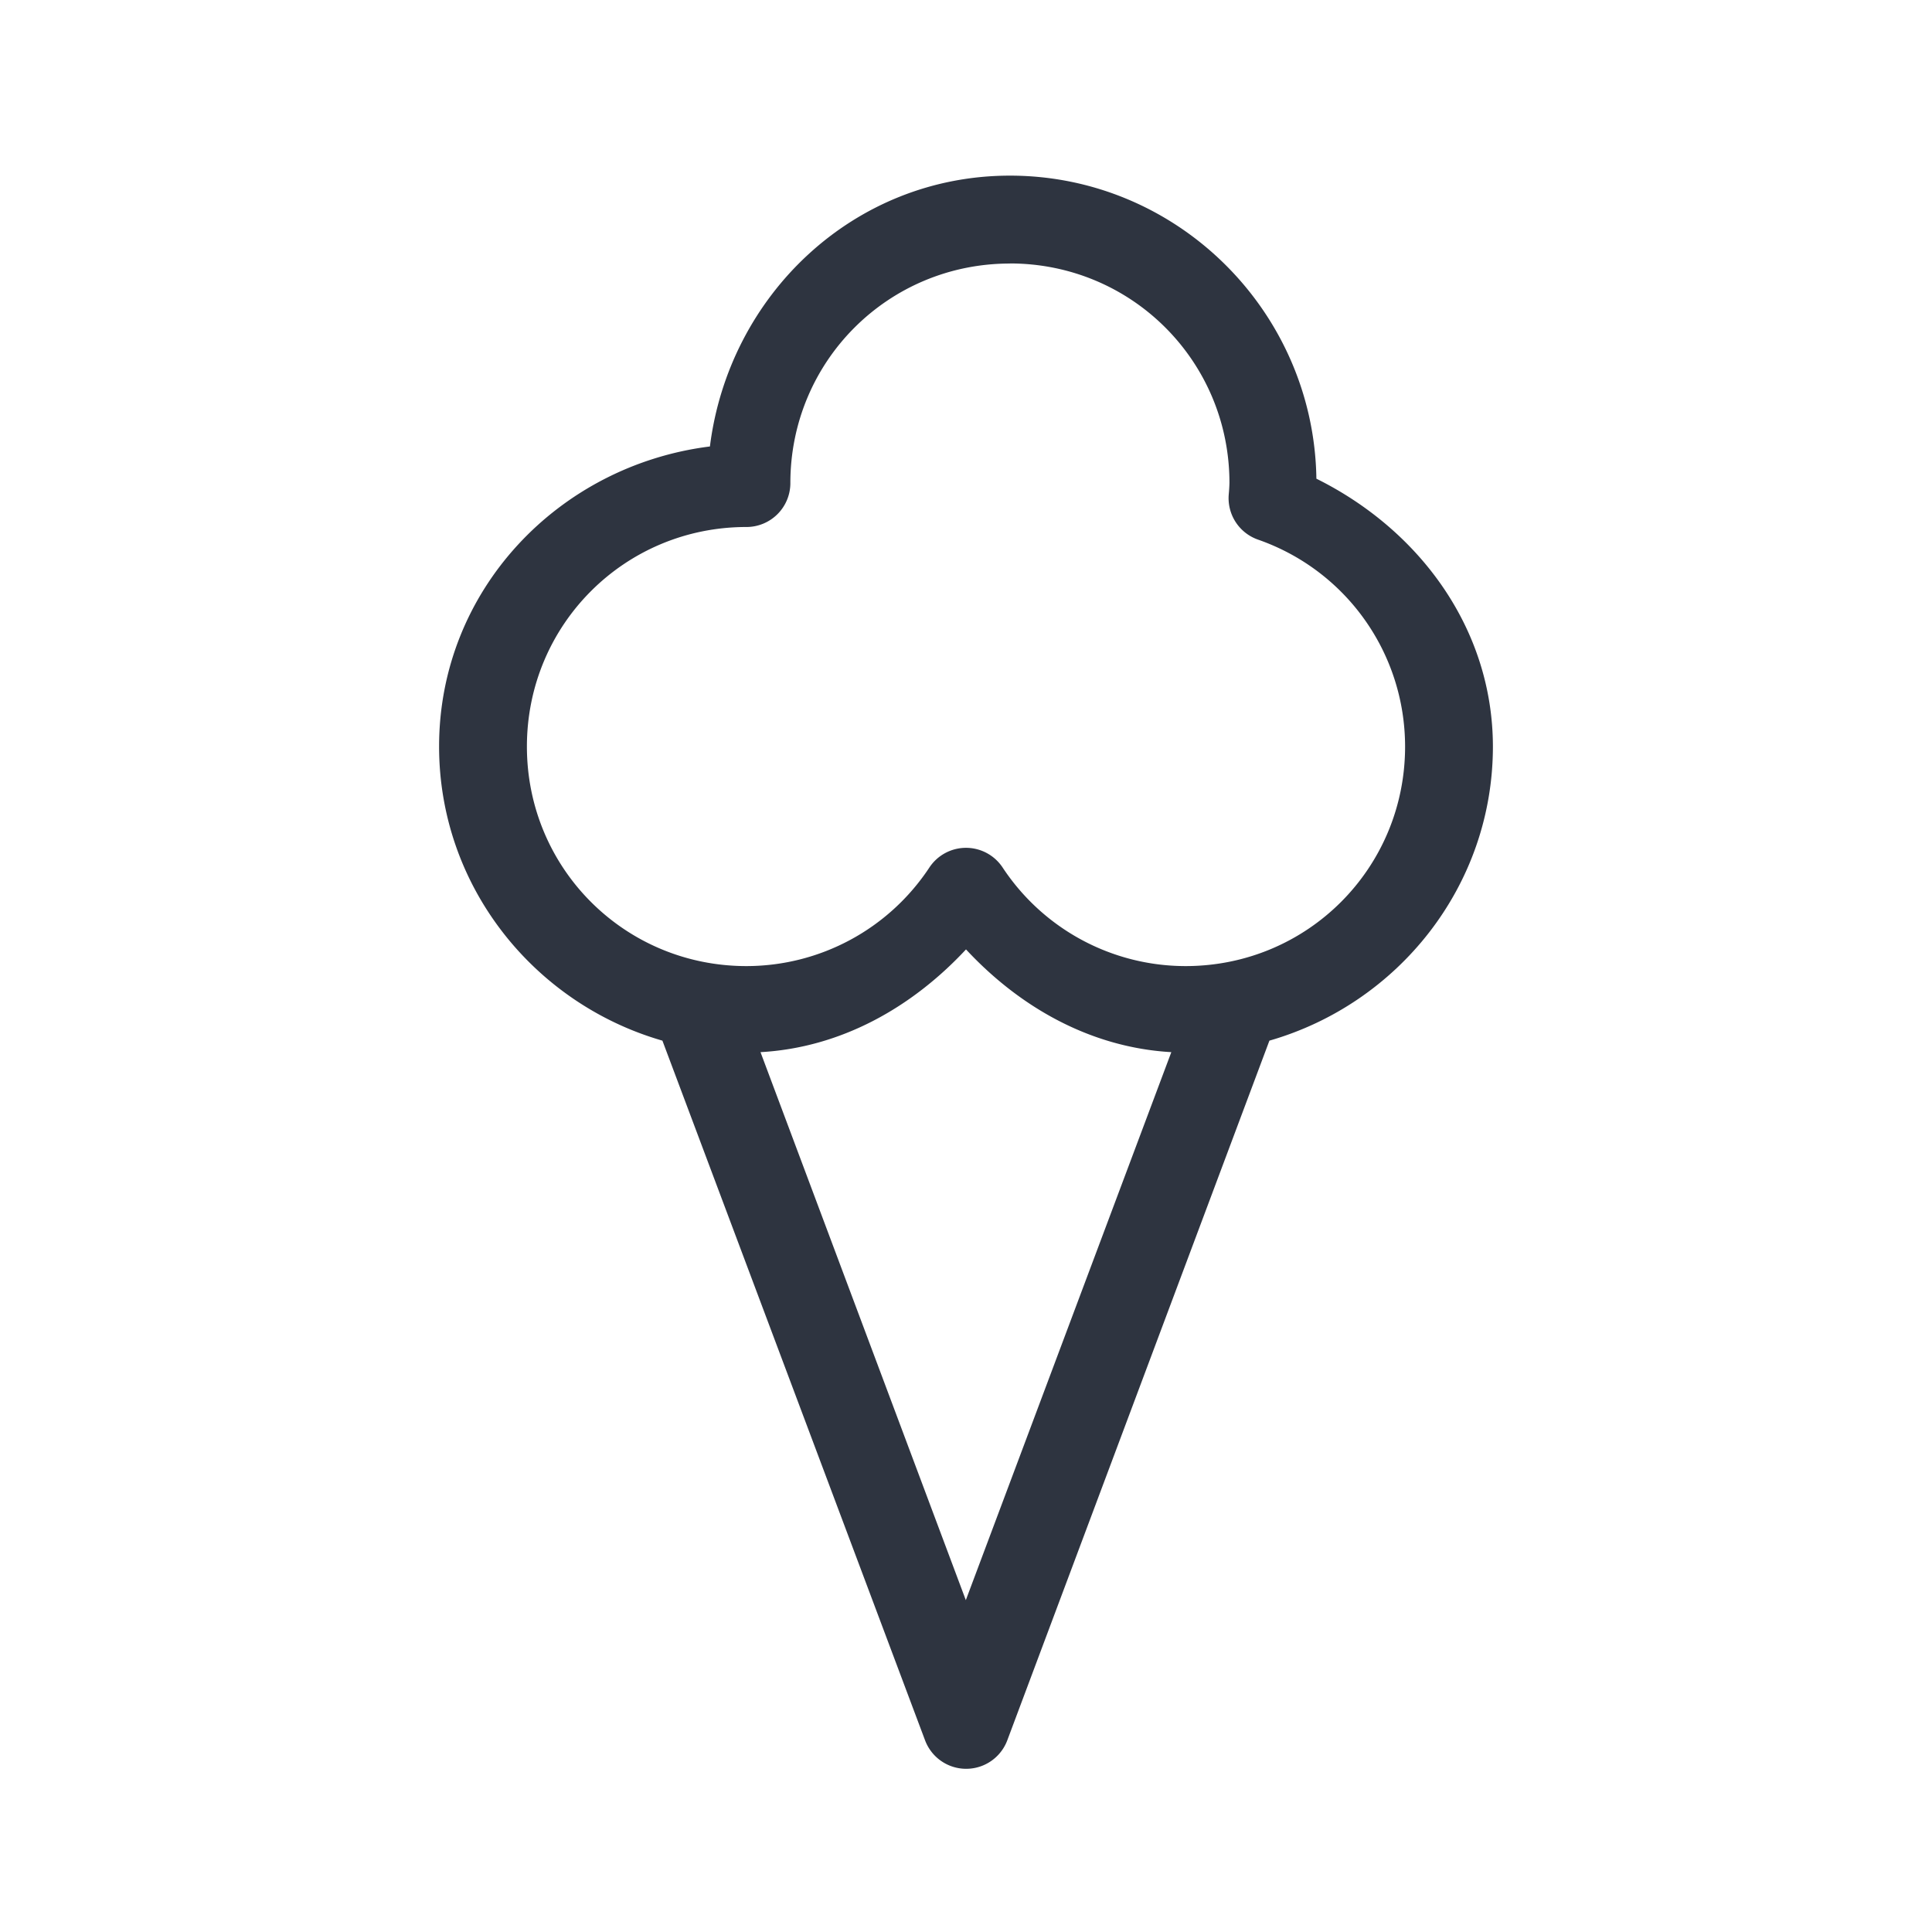 <svg viewBox="0 0 22 22" xmlns="http://www.w3.org/2000/svg">
 <defs>
  <style id="current-color-scheme" type="text/css">
   .ColorScheme-Text { color:#2e3440; } .ColorScheme-Highlight { color:#88c0d0; } .ColorScheme-NeutralText { color:#d08770; } .ColorScheme-PositiveText { color:#a3be8c; } .ColorScheme-NegativeText { color:#bf616a; }
  </style>
 </defs>
 <path class="ColorScheme-Text" d="m11.5 2c-1.78 1e-7 -3.2 1.361-3.416 3.084-1.723 0.216-3.084 1.636-3.084 3.416 0 1.593 1.082 2.929 2.543 3.35l2.99 7.965a0.5 0.5 0 0 0 0.938 0l2.984-7.965c1.462-0.42 2.545-1.756 2.545-3.35-0.002-1.338-0.833-2.465-2.01-3.049-0.028-1.903-1.581-3.451-3.49-3.451zm0 1c1.386 0 2.499 1.112 2.5 2.498-0.001 0.044-0.004 0.087-0.008 0.131a0.5 0.5 0 0 0 0.334 0.516c1.004 0.351 1.673 1.292 1.674 2.356 0 1.387-1.113 2.5-2.5 2.5-0.839-7.43e-4 -1.619-0.421-2.082-1.121a0.5 0.5 0 0 0-0.836 0c-0.463 0.7-1.243 1.12-2.082 1.121-1.387 0-2.5-1.113-2.5-2.5s1.113-2.5 2.5-2.5a0.5 0.5 0 0 0 0.5-0.5c0-1.387 1.113-2.5 2.5-2.5zm-0.5 7.811c0.618 0.665 1.427 1.118 2.338 1.17l-2.34 6.24-2.338-6.24c0.912-0.051 1.721-0.505 2.34-1.17z" fill="currentColor"/>
</svg>
